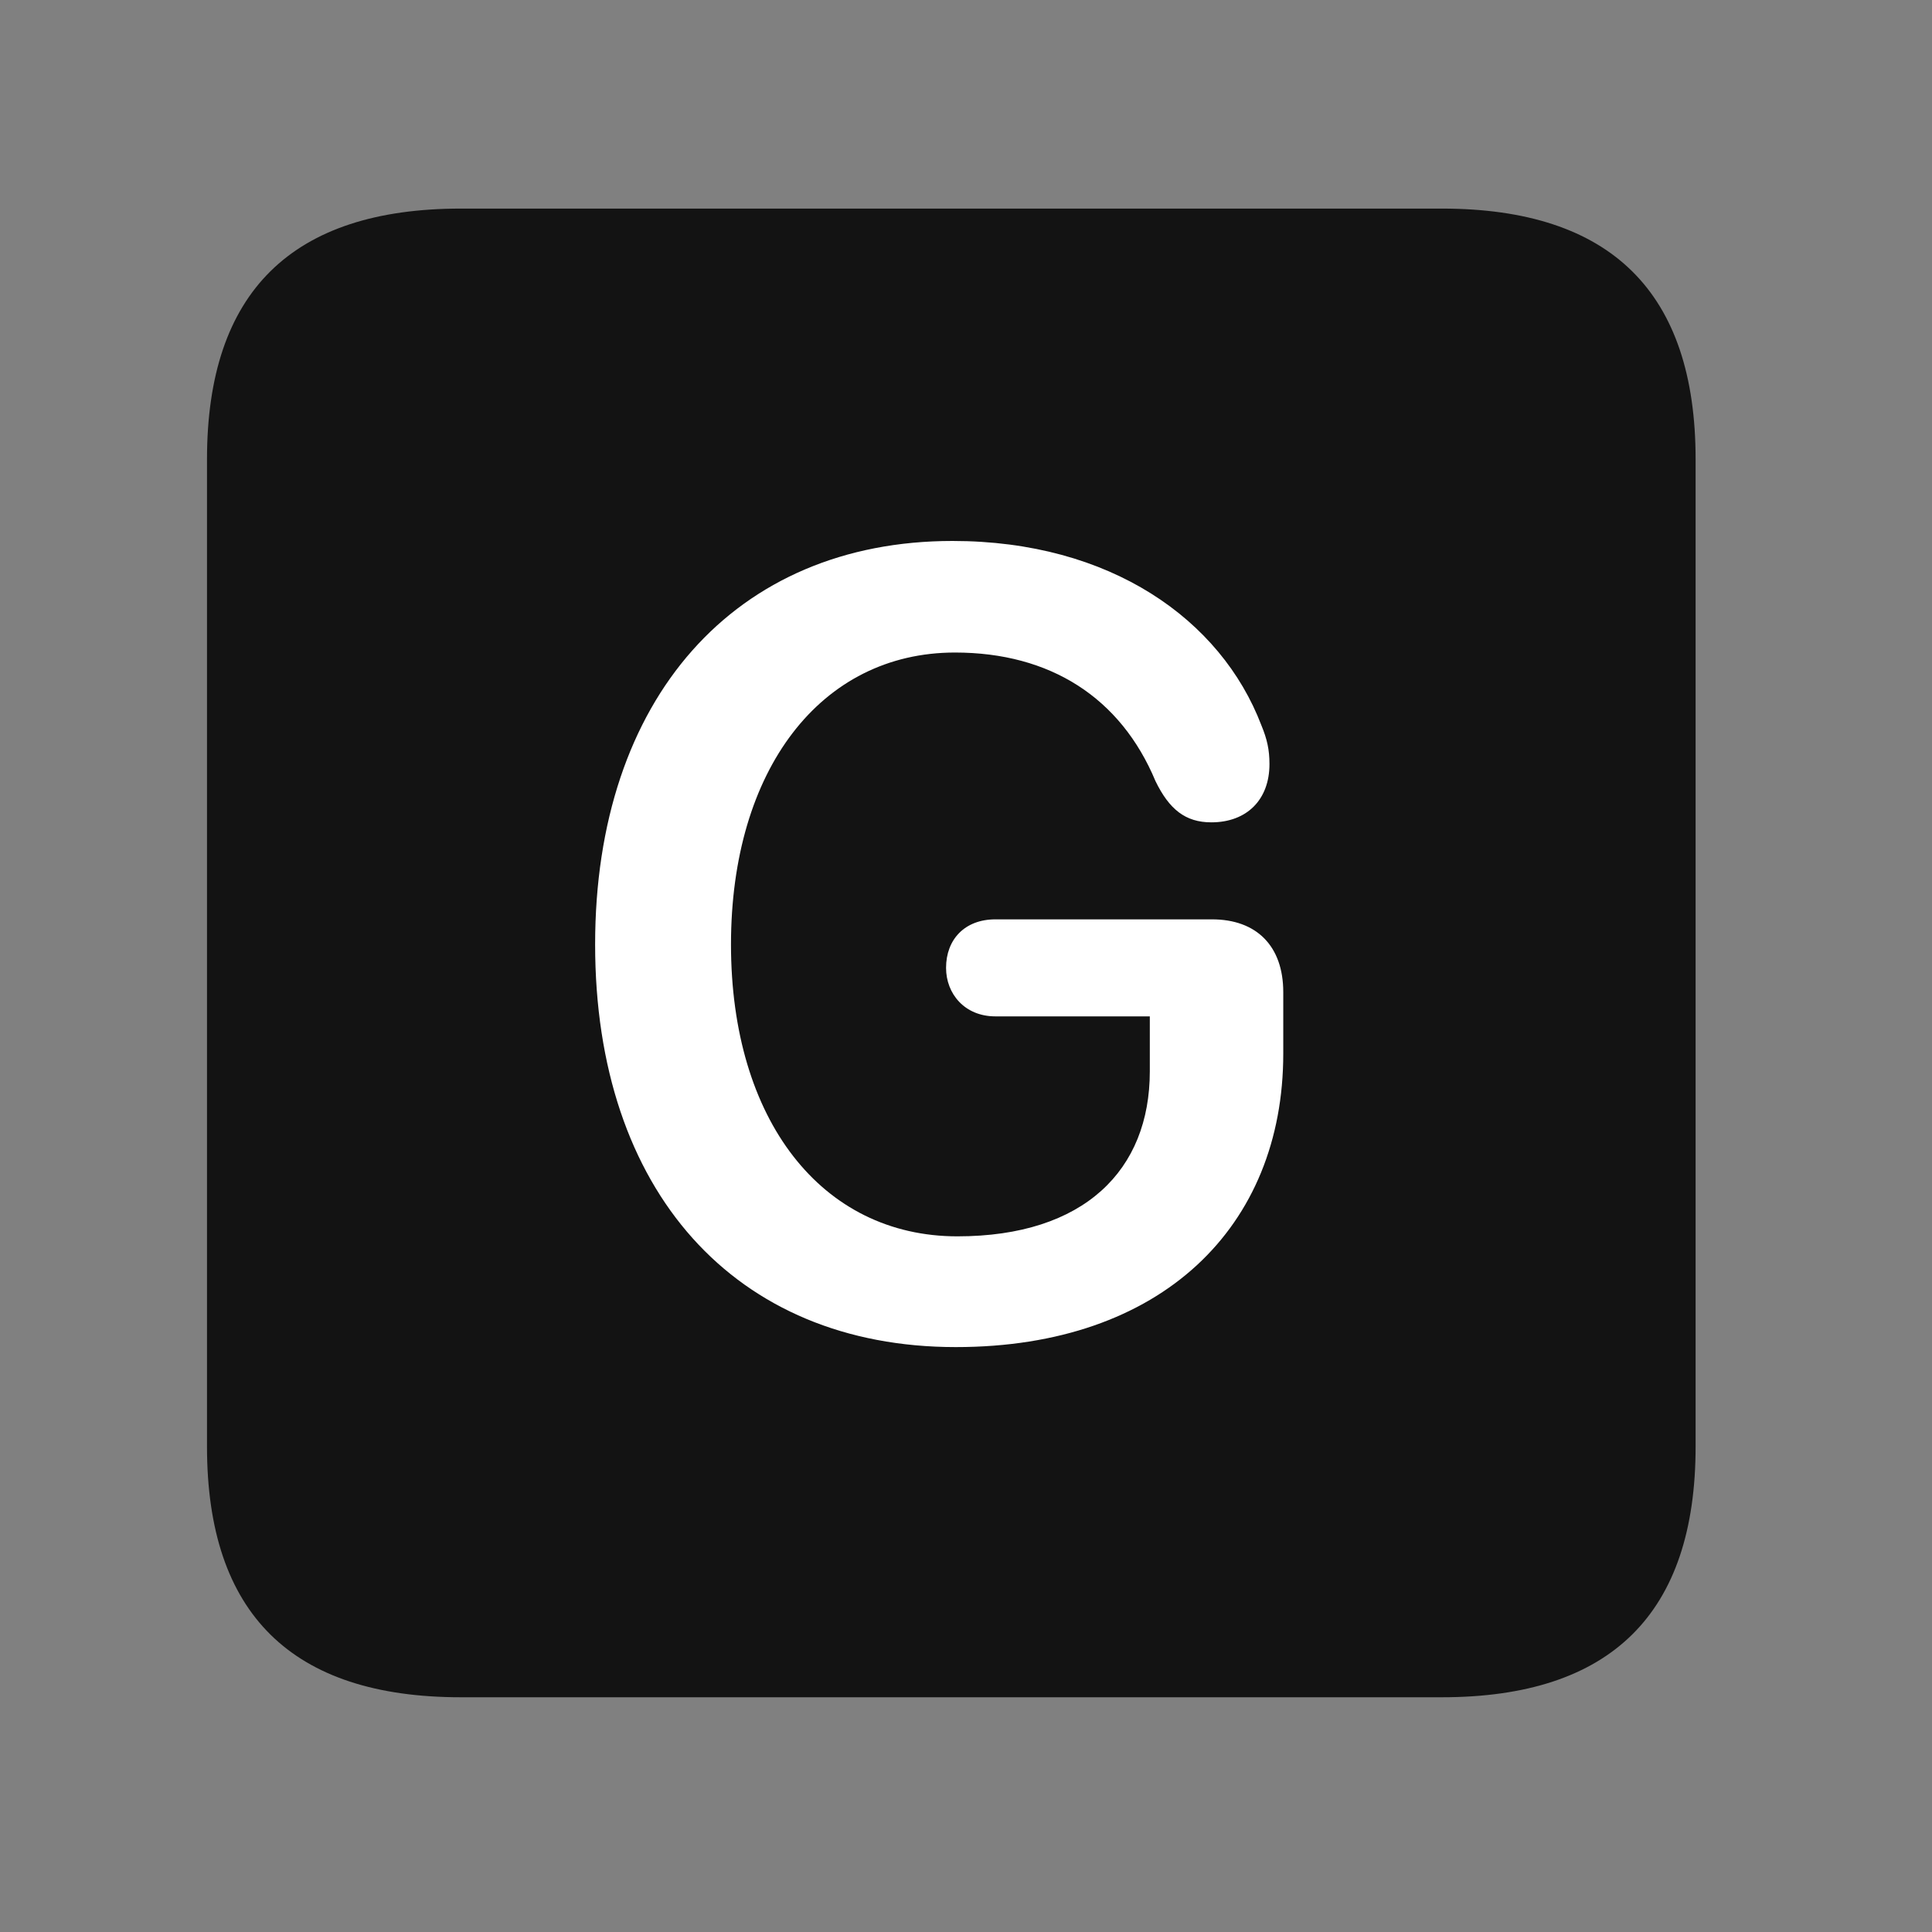 <svg width="28" height="28" viewBox="0 0 28 28" fill="none" xmlns="http://www.w3.org/2000/svg">
<rect x="0" y="0" width="28" height="28" fill="#808080" stroke="none"/>
<path d="M6.68 24.598H20.895C23.355 24.598 24.574 23.379 24.574 20.965V6.656C24.574 4.242 23.355 3.023 20.895 3.023H6.68C4.23 3.023 3 4.23 3 6.656V20.965C3 23.391 4.23 24.598 6.68 24.598Z" fill="black" fill-opacity="0.85"/>
<path d="M13.852 19.523C10.652 19.523 8.625 17.262 8.625 13.688C8.625 10.125 10.652 7.84 13.805 7.84C16.09 7.84 17.695 8.977 18.281 10.512C18.363 10.711 18.398 10.863 18.398 11.074C18.398 11.59 18.07 11.918 17.555 11.918C17.18 11.918 16.945 11.73 16.746 11.32C16.242 10.113 15.223 9.457 13.84 9.457C11.895 9.457 10.594 11.156 10.594 13.688C10.594 16.23 11.906 17.918 13.875 17.918C15.715 17.918 16.664 16.957 16.664 15.527V14.73H14.426C13.98 14.73 13.711 14.402 13.711 14.027C13.711 13.617 13.98 13.324 14.426 13.324H17.566C18.211 13.324 18.598 13.711 18.598 14.379V15.27C18.598 17.777 16.84 19.523 13.852 19.523Z" fill="white"/>
</svg>

